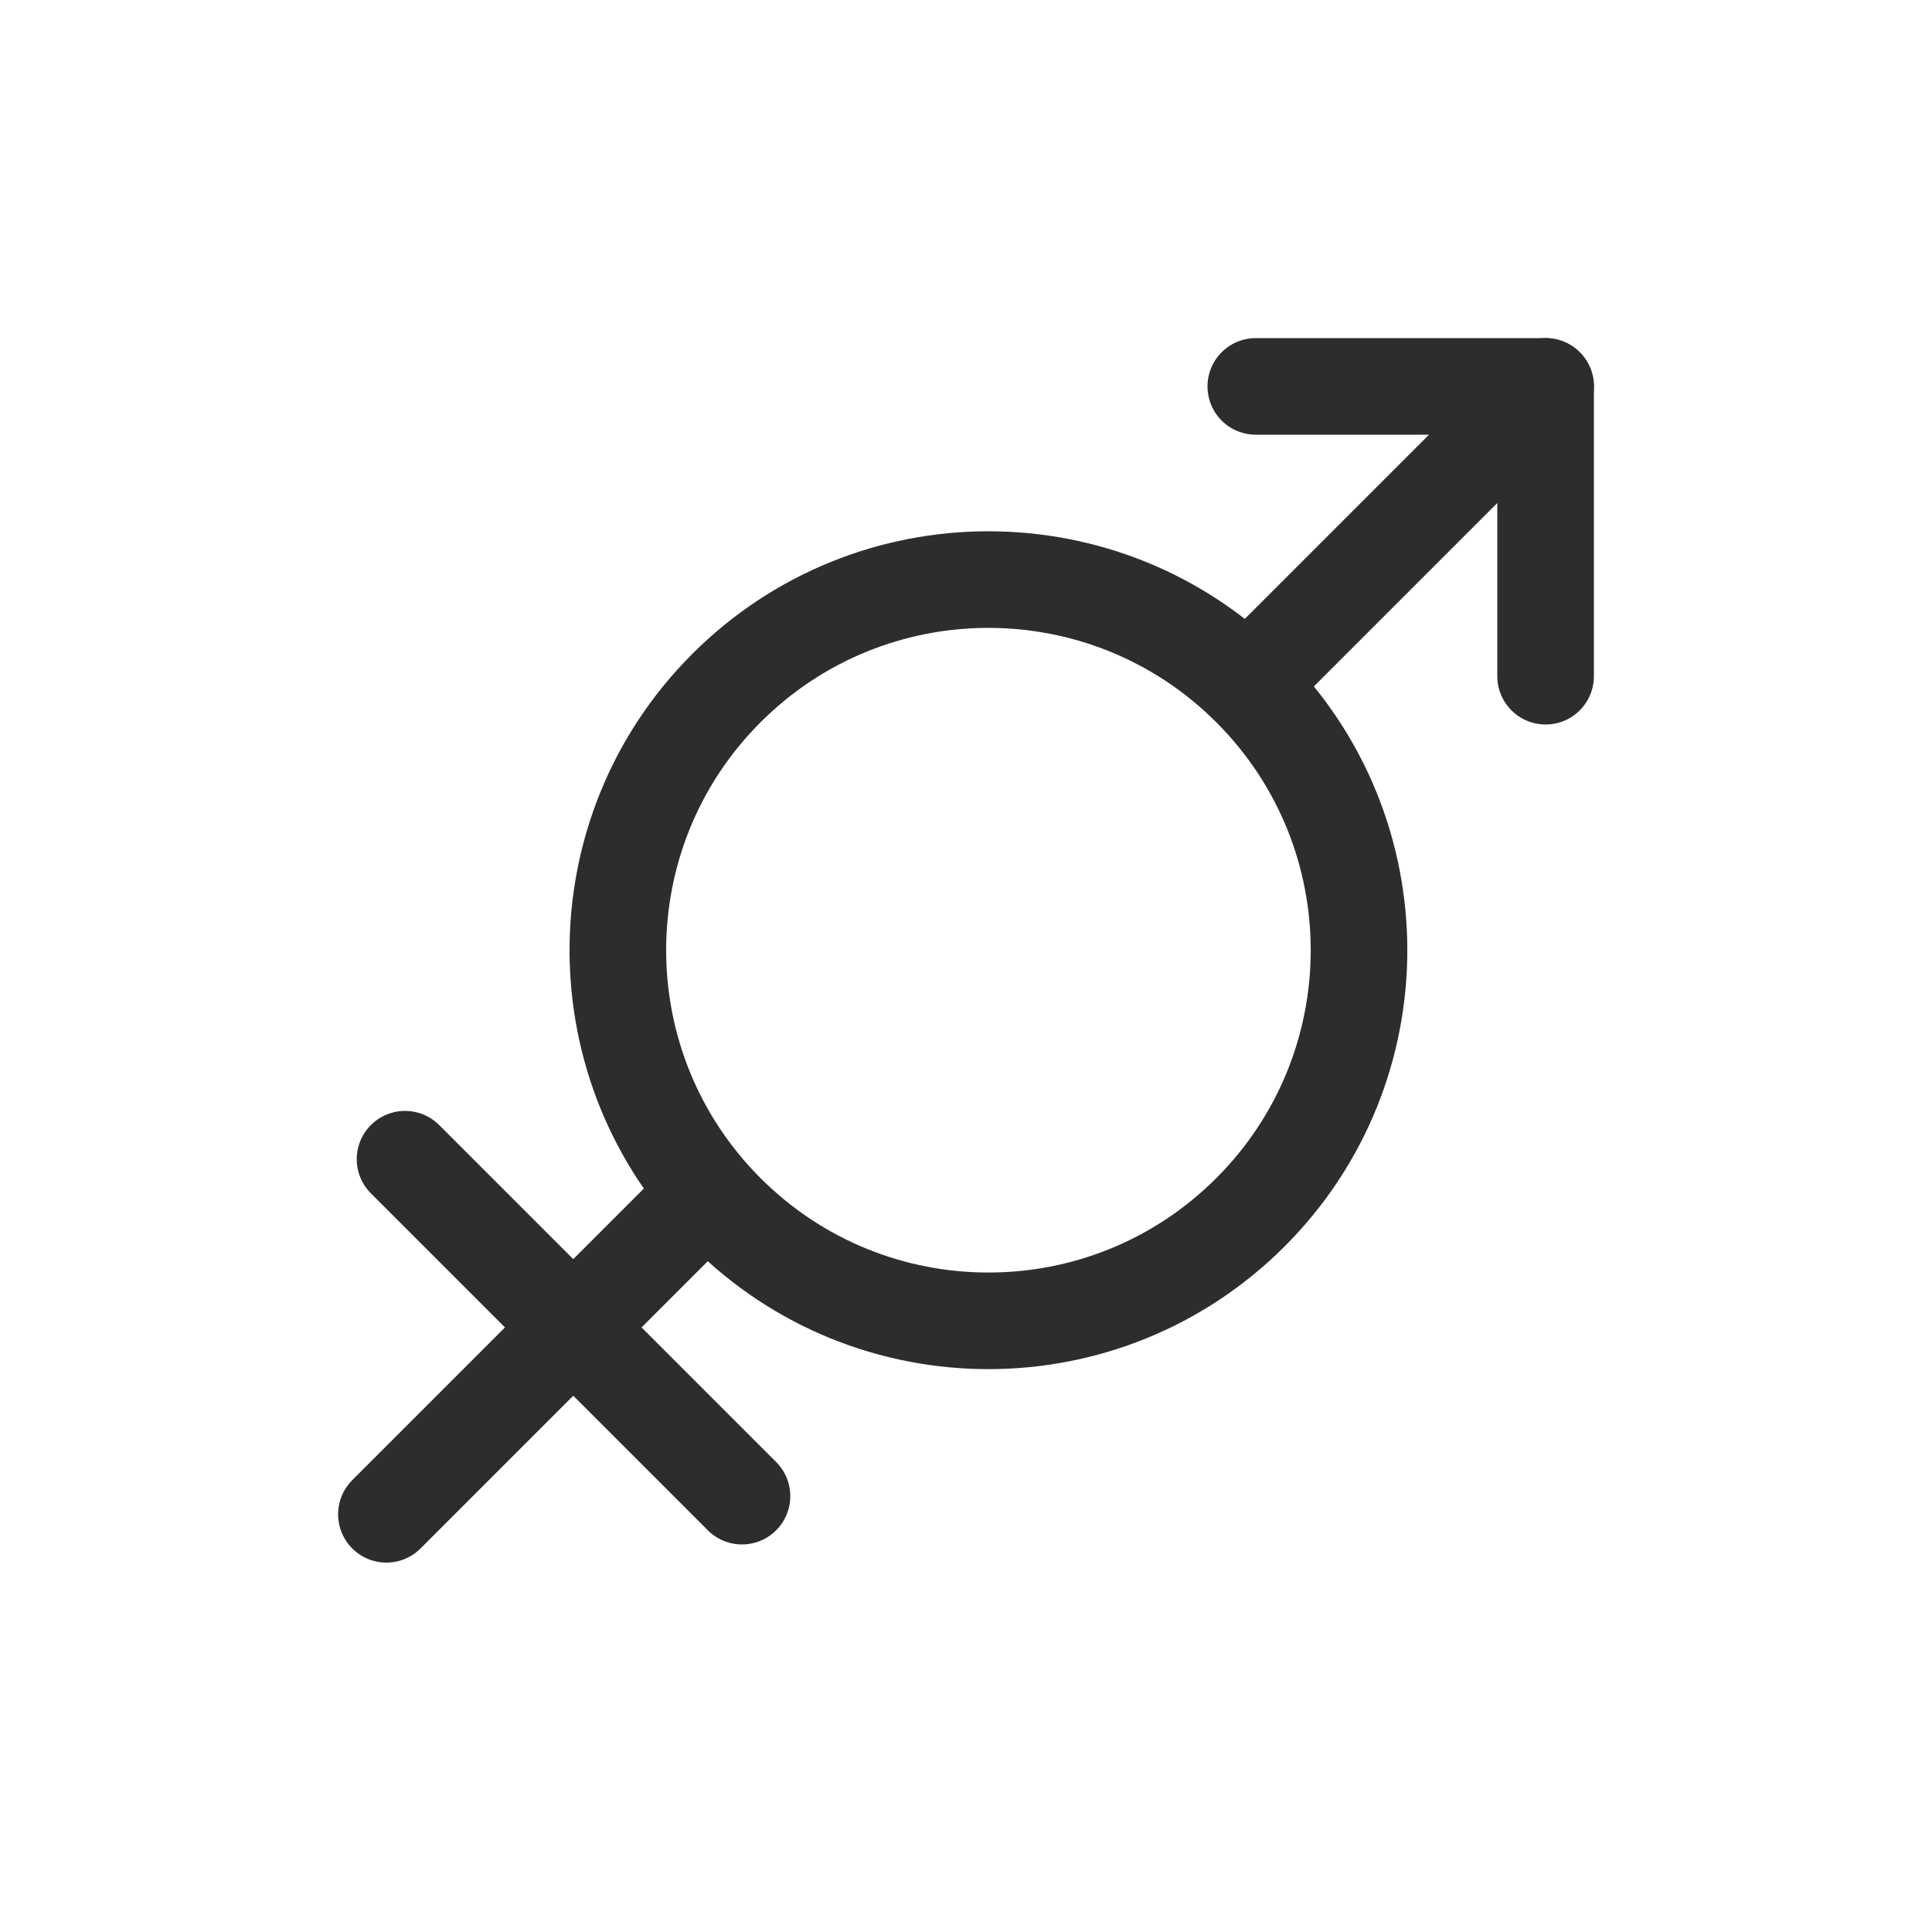 <svg width="20" height="20" viewBox="0 0 20 20" fill="none" xmlns="http://www.w3.org/2000/svg">
<g id="Clip path group">
<mask id="mask0_2056_16674" style="mask-type:luminance" maskUnits="userSpaceOnUse" x="0" y="0" width="20" height="20">
<g id="icon-71e64cdbccbbd09">
<path id="Vector" d="M20 0H0V20H20V0Z" fill="white"/>
</g>
</mask>
<g mask="url(#mask0_2056_16674)">
<g id="Group">
<path id="Vector_2" d="M12.945 7.124C11.447 5.625 9.017 5.625 7.519 7.124C6.77 7.873 6.396 8.855 6.396 9.837C6.396 10.818 6.77 11.8 7.519 12.549C9.017 14.048 11.447 14.048 12.945 12.549C14.443 11.051 14.443 8.622 12.945 7.124Z" stroke="#2D2D2D" stroke-linejoin="round"/>
<path id="Vector_3" d="M7 12.676L4 15.676" stroke="#2D2D2D" stroke-linecap="round" stroke-linejoin="round"/>
<path id="Vector_4" d="M16 4L13 7" stroke="#2D2D2D" stroke-linecap="round" stroke-linejoin="round"/>
<path id="Vector_5" d="M7.681 15.488L4.193 12" stroke="#2D2D2D" stroke-linecap="round" stroke-linejoin="round"/>
<path id="Vector_6" d="M16 7V4H13" stroke="#2D2D2D" stroke-linecap="round" stroke-linejoin="round"/>
</g>
</g>
</g>
</svg>
